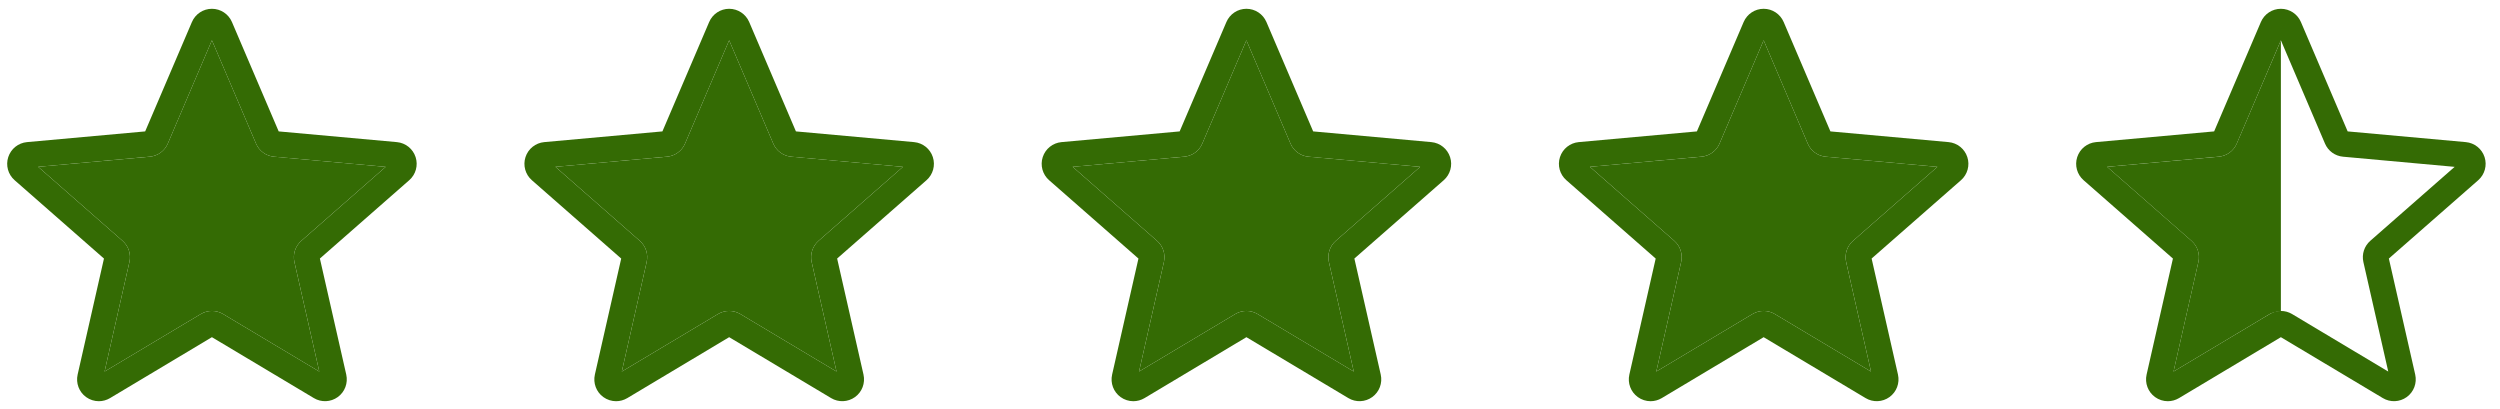 <svg width="116" height="19" viewBox="0 0 116 19" fill="none" xmlns="http://www.w3.org/2000/svg">
<g clip-path="url(#clip0_990_150211)">
<path d="M4.586 18.616C4.378 18.616 4.171 18.551 3.995 18.424C3.666 18.186 3.513 17.776 3.602 17.381L4.824 11.997L0.679 8.362C0.374 8.096 0.258 7.674 0.383 7.289C0.508 6.904 0.849 6.632 1.252 6.594L6.736 6.097L8.905 1.022C9.065 0.649 9.429 0.408 9.833 0.408C10.238 0.408 10.602 0.649 10.762 1.021L12.931 6.097L18.415 6.594C18.818 6.631 19.159 6.904 19.284 7.289C19.409 7.674 19.293 8.096 18.988 8.362L14.843 11.996L16.066 17.38C16.155 17.776 16.001 18.186 15.673 18.423C15.345 18.66 14.908 18.679 14.563 18.471L9.833 15.645L5.104 18.473C4.944 18.568 4.766 18.616 4.586 18.616ZM9.833 14.428C10.013 14.428 10.191 14.476 10.351 14.571L14.815 17.24L13.661 12.158C13.579 11.797 13.702 11.419 13.981 11.174L17.895 7.742L12.717 7.271C12.344 7.237 12.023 7.003 11.878 6.659L9.833 1.87L7.787 6.66C7.643 7.001 7.322 7.236 6.95 7.27L1.771 7.74L5.685 11.173C5.965 11.418 6.088 11.795 6.005 12.158L4.852 17.239L9.316 14.571C9.476 14.476 9.654 14.428 9.833 14.428ZM6.694 6.195C6.694 6.195 6.694 6.196 6.694 6.196L6.694 6.195ZM12.971 6.192L12.972 6.194C12.972 6.193 12.972 6.193 12.971 6.192Z" fill="#346B04"/>
<path d="M9.833 14.428C10.013 14.428 10.191 14.476 10.351 14.571L14.815 17.24L13.661 12.158C13.579 11.797 13.702 11.419 13.981 11.174L17.895 7.742L12.717 7.271C12.344 7.237 12.023 7.003 11.878 6.659L9.833 1.87L7.787 6.66C7.643 7.001 7.322 7.236 6.95 7.27L1.771 7.74L5.685 11.173C5.965 11.418 6.088 11.795 6.005 12.158L4.852 17.239L9.316 14.571C9.476 14.476 9.654 14.428 9.833 14.428Z" fill="#346B04"/>
</g>
<g clip-path="url(#clip1_990_150211)">
<path d="M28.586 18.616C28.378 18.616 28.171 18.551 27.995 18.424C27.666 18.186 27.513 17.776 27.602 17.381L28.824 11.997L24.679 8.362C24.374 8.096 24.258 7.674 24.383 7.289C24.508 6.904 24.849 6.632 25.252 6.594L30.736 6.097L32.905 1.022C33.065 0.649 33.429 0.408 33.833 0.408C34.238 0.408 34.602 0.649 34.762 1.021L36.931 6.097L42.414 6.594C42.818 6.631 43.159 6.904 43.284 7.289C43.409 7.674 43.293 8.096 42.989 8.362L38.843 11.996L40.066 17.38C40.155 17.776 40.001 18.186 39.673 18.423C39.345 18.66 38.908 18.679 38.563 18.471L33.833 15.645L29.104 18.473C28.944 18.568 28.766 18.616 28.586 18.616ZM33.833 14.428C34.013 14.428 34.191 14.476 34.351 14.571L38.815 17.24L37.661 12.158C37.579 11.797 37.702 11.419 37.981 11.174L41.895 7.742L36.717 7.271C36.344 7.237 36.023 7.003 35.878 6.659L33.833 1.87L31.787 6.66C31.643 7.001 31.322 7.236 30.95 7.27L25.771 7.74L29.685 11.173C29.965 11.418 30.088 11.795 30.005 12.158L28.852 17.239L33.316 14.571C33.475 14.476 33.654 14.428 33.833 14.428ZM30.694 6.195C30.694 6.195 30.694 6.196 30.694 6.196L30.694 6.195ZM36.971 6.192L36.972 6.194C36.972 6.193 36.972 6.193 36.971 6.192Z" fill="#346B04"/>
<path d="M33.833 14.428C34.013 14.428 34.191 14.476 34.351 14.571L38.815 17.24L37.661 12.158C37.579 11.797 37.702 11.419 37.981 11.174L41.895 7.742L36.717 7.271C36.344 7.237 36.023 7.003 35.878 6.659L33.833 1.87L31.787 6.66C31.643 7.001 31.322 7.236 30.95 7.27L25.771 7.74L29.685 11.173C29.965 11.418 30.088 11.795 30.005 12.158L28.852 17.239L33.316 14.571C33.475 14.476 33.654 14.428 33.833 14.428Z" fill="#346B04"/>
</g>
<g clip-path="url(#clip2_990_150211)">
<path d="M52.586 18.616C52.378 18.616 52.171 18.551 51.995 18.424C51.666 18.186 51.513 17.776 51.602 17.381L52.824 11.997L48.679 8.362C48.374 8.096 48.258 7.674 48.383 7.289C48.508 6.904 48.849 6.632 49.252 6.594L54.736 6.097L56.905 1.022C57.065 0.649 57.429 0.408 57.833 0.408C58.238 0.408 58.602 0.649 58.762 1.021L60.931 6.097L66.415 6.594C66.818 6.631 67.159 6.904 67.284 7.289C67.409 7.674 67.293 8.096 66.989 8.362L62.843 11.996L64.066 17.38C64.155 17.776 64.001 18.186 63.673 18.423C63.345 18.66 62.908 18.679 62.563 18.471L57.833 15.645L53.104 18.473C52.944 18.568 52.766 18.616 52.586 18.616ZM57.833 14.428C58.013 14.428 58.191 14.476 58.351 14.571L62.815 17.24L61.661 12.158C61.579 11.797 61.702 11.419 61.981 11.174L65.895 7.742L60.717 7.271C60.344 7.237 60.023 7.003 59.878 6.659L57.833 1.87L55.787 6.66C55.643 7.001 55.322 7.236 54.95 7.27L49.771 7.74L53.685 11.173C53.965 11.418 54.088 11.795 54.005 12.158L52.852 17.239L57.316 14.571C57.475 14.476 57.654 14.428 57.833 14.428ZM54.694 6.195C54.694 6.195 54.694 6.196 54.694 6.196L54.694 6.195ZM60.971 6.192L60.972 6.194C60.972 6.193 60.972 6.193 60.971 6.192Z" fill="#346B04"/>
<path d="M57.833 14.428C58.013 14.428 58.191 14.476 58.351 14.571L62.815 17.24L61.661 12.158C61.579 11.797 61.702 11.419 61.981 11.174L65.895 7.742L60.717 7.271C60.344 7.237 60.023 7.003 59.878 6.659L57.833 1.87L55.787 6.66C55.643 7.001 55.322 7.236 54.95 7.27L49.771 7.74L53.685 11.173C53.965 11.418 54.088 11.795 54.005 12.158L52.852 17.239L57.316 14.571C57.475 14.476 57.654 14.428 57.833 14.428Z" fill="#346B04"/>
</g>
<g clip-path="url(#clip3_990_150211)">
<path d="M76.586 18.616C76.378 18.616 76.171 18.551 75.995 18.424C75.666 18.186 75.513 17.776 75.602 17.381L76.824 11.997L72.679 8.362C72.374 8.096 72.258 7.674 72.383 7.289C72.508 6.904 72.849 6.632 73.251 6.594L78.736 6.097L80.905 1.022C81.065 0.649 81.429 0.408 81.833 0.408C82.238 0.408 82.602 0.649 82.762 1.021L84.931 6.097L90.415 6.594C90.818 6.631 91.159 6.904 91.284 7.289C91.409 7.674 91.293 8.096 90.989 8.362L86.843 11.996L88.066 17.38C88.155 17.776 88.001 18.186 87.673 18.423C87.345 18.66 86.908 18.679 86.563 18.471L81.833 15.645L77.104 18.473C76.944 18.568 76.766 18.616 76.586 18.616ZM81.833 14.428C82.013 14.428 82.191 14.476 82.351 14.571L86.815 17.24L85.661 12.158C85.579 11.797 85.702 11.419 85.981 11.174L89.895 7.742L84.717 7.271C84.344 7.237 84.023 7.003 83.878 6.659L81.833 1.87L79.787 6.66C79.643 7.001 79.322 7.236 78.95 7.27L73.771 7.74L77.685 11.173C77.965 11.418 78.088 11.795 78.005 12.158L76.852 17.239L81.316 14.571C81.475 14.476 81.654 14.428 81.833 14.428ZM78.694 6.195C78.694 6.195 78.694 6.196 78.694 6.196L78.694 6.195ZM84.971 6.192L84.972 6.194C84.972 6.193 84.972 6.193 84.971 6.192Z" fill="#346B04"/>
<path d="M81.833 14.428C82.013 14.428 82.191 14.476 82.351 14.571L86.815 17.24L85.661 12.158C85.579 11.797 85.702 11.419 85.981 11.174L89.895 7.742L84.717 7.271C84.344 7.237 84.023 7.003 83.878 6.659L81.833 1.87L79.787 6.66C79.643 7.001 79.322 7.236 78.95 7.27L73.771 7.74L77.685 11.173C77.965 11.418 78.088 11.795 78.005 12.158L76.852 17.239L81.316 14.571C81.475 14.476 81.654 14.428 81.833 14.428Z" fill="#346B04"/>
</g>
<g clip-path="url(#clip4_990_150211)">
<path d="M100.586 18.616C100.378 18.616 100.171 18.551 99.995 18.424C99.666 18.186 99.513 17.776 99.602 17.381L100.824 11.997L96.679 8.362C96.374 8.096 96.258 7.674 96.383 7.289C96.508 6.904 96.849 6.632 97.251 6.594L102.736 6.097L104.905 1.022C105.065 0.649 105.429 0.408 105.833 0.408C106.238 0.408 106.602 0.649 106.762 1.021L108.931 6.097L114.414 6.594C114.818 6.631 115.159 6.904 115.284 7.289C115.409 7.674 115.293 8.096 114.989 8.362L110.843 11.996L112.066 17.38C112.155 17.776 112.001 18.186 111.673 18.423C111.345 18.66 110.908 18.679 110.563 18.471L105.833 15.645L101.104 18.473C100.944 18.568 100.766 18.616 100.586 18.616ZM105.833 14.428C106.013 14.428 106.191 14.476 106.351 14.571L110.815 17.24L109.661 12.158C109.579 11.797 109.702 11.419 109.981 11.174L113.895 7.742L108.717 7.271C108.344 7.237 108.023 7.003 107.878 6.659L105.833 1.87L103.787 6.66C103.643 7.001 103.322 7.236 102.95 7.27L97.771 7.74L101.685 11.173C101.965 11.418 102.088 11.795 102.005 12.158L100.852 17.239L105.316 14.571C105.476 14.476 105.654 14.428 105.833 14.428ZM102.694 6.195L102.694 6.196L102.694 6.195ZM108.971 6.192L108.972 6.194L108.971 6.192Z" fill="#346B04"/>
<path d="M105.833 14.428C105.833 8.551 105.833 9.026 105.833 1.871L103.786 6.661C103.642 7.002 103.321 7.236 102.949 7.271L97.77 7.741L101.684 11.174C101.964 11.419 102.087 11.796 102.004 12.158L100.851 17.24L105.315 14.571C105.475 14.476 105.833 14.428 105.833 14.428Z" fill="#346B04"/>
</g>
<defs>
<clipPath id="clip0_990_150211">
<rect width="19" height="19" fill="white" transform="translate(0.333)"/>
</clipPath>
<clipPath id="clip1_990_150211">
<rect width="19" height="19" fill="white" transform="translate(24.334)"/>
</clipPath>
<clipPath id="clip2_990_150211">
<rect width="19" height="19" fill="white" transform="translate(48.334)"/>
</clipPath>
<clipPath id="clip3_990_150211">
<rect width="19" height="19" fill="white" transform="translate(72.334)"/>
</clipPath>
<clipPath id="clip4_990_150211">
<rect width="19" height="19" fill="white" transform="translate(96.334)"/>
</clipPath>
</defs>
</svg>
